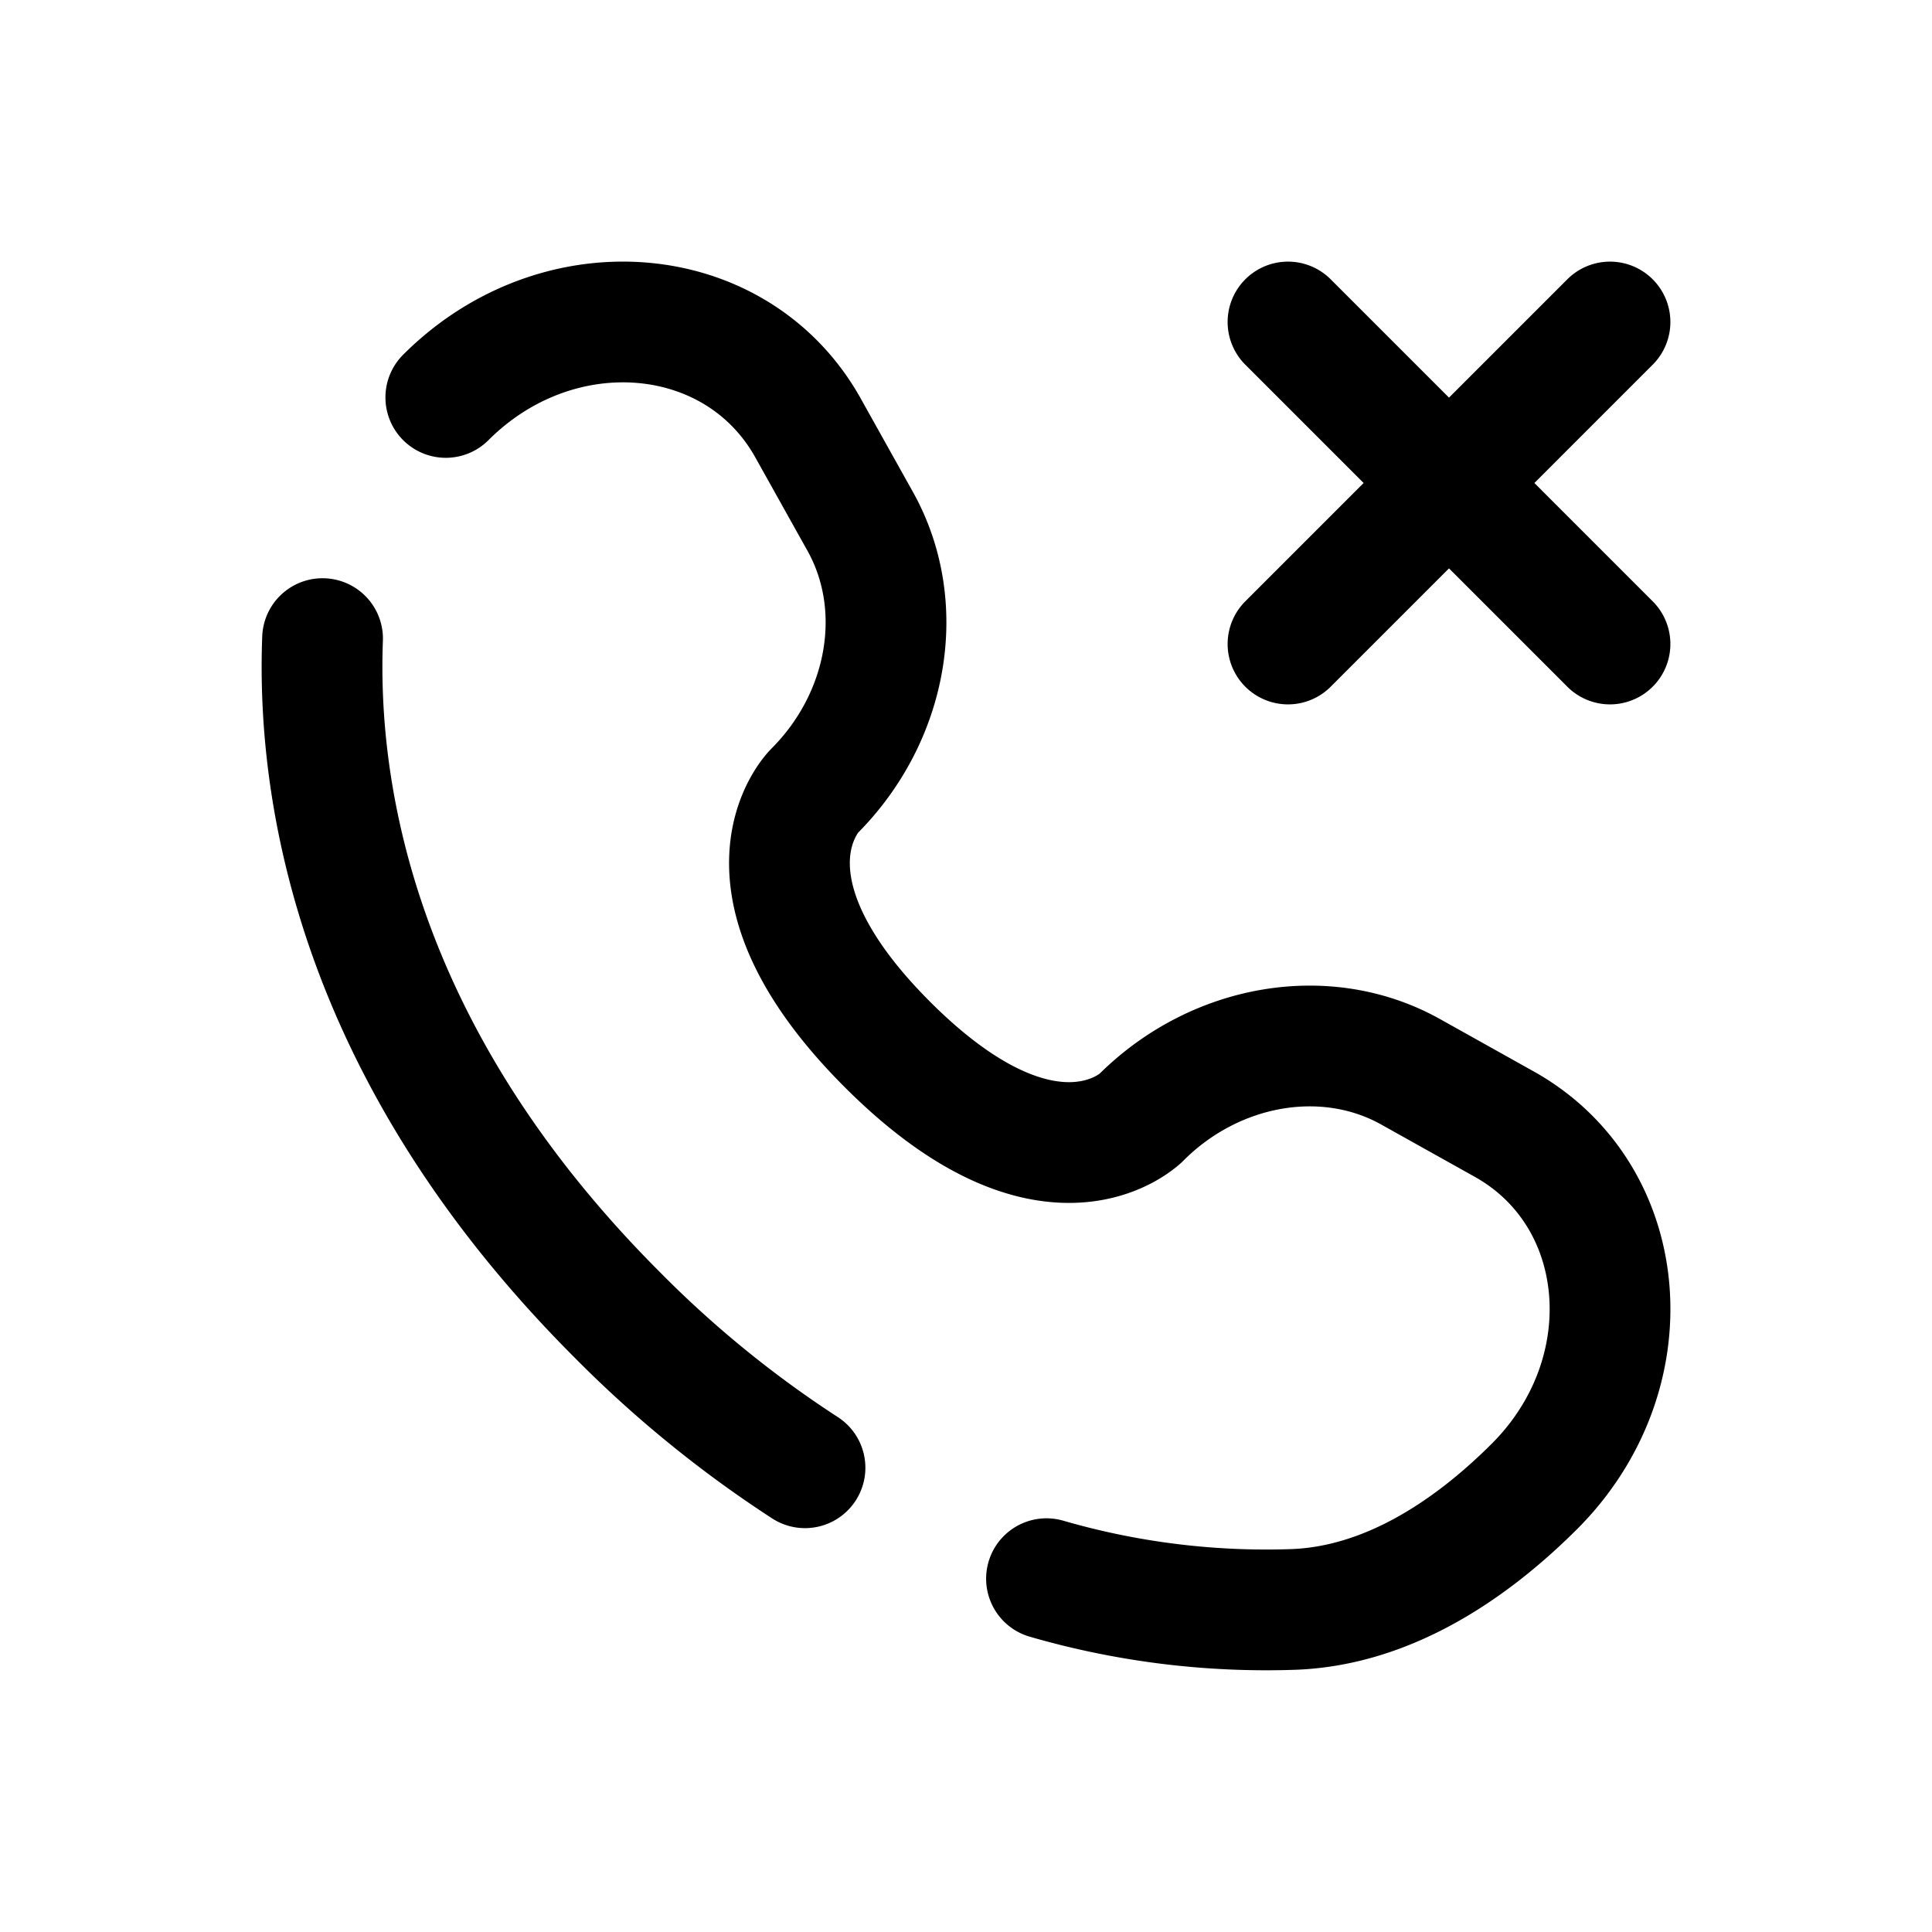 <svg viewBox="0 0 24 24"><path fill="none" stroke="currentColor" stroke-linecap="round" stroke-width="1.5" d="m20 4l-4 4m0-4l4 4M4.007 7.933c-.073 1.908.41 5.149 3.66 8.4a14 14 0 0 0 2.333 1.9M5.538 4.937c1.393-1.393 3.615-1.206 4.5.38l.649 1.162c.585 1.05.35 2.426-.572 3.349q0 0 0 0s-1.12 1.119.91 3.148c2.027 2.027 3.146.91 3.147.91q0 0 0 0c.923-.923 2.3-1.158 3.349-.573l1.163.65c1.585.884 1.772 3.106.379 4.5c-.837.836-1.863 1.488-2.996 1.53A9.8 9.8 0 0 1 13 19.611"/></svg>